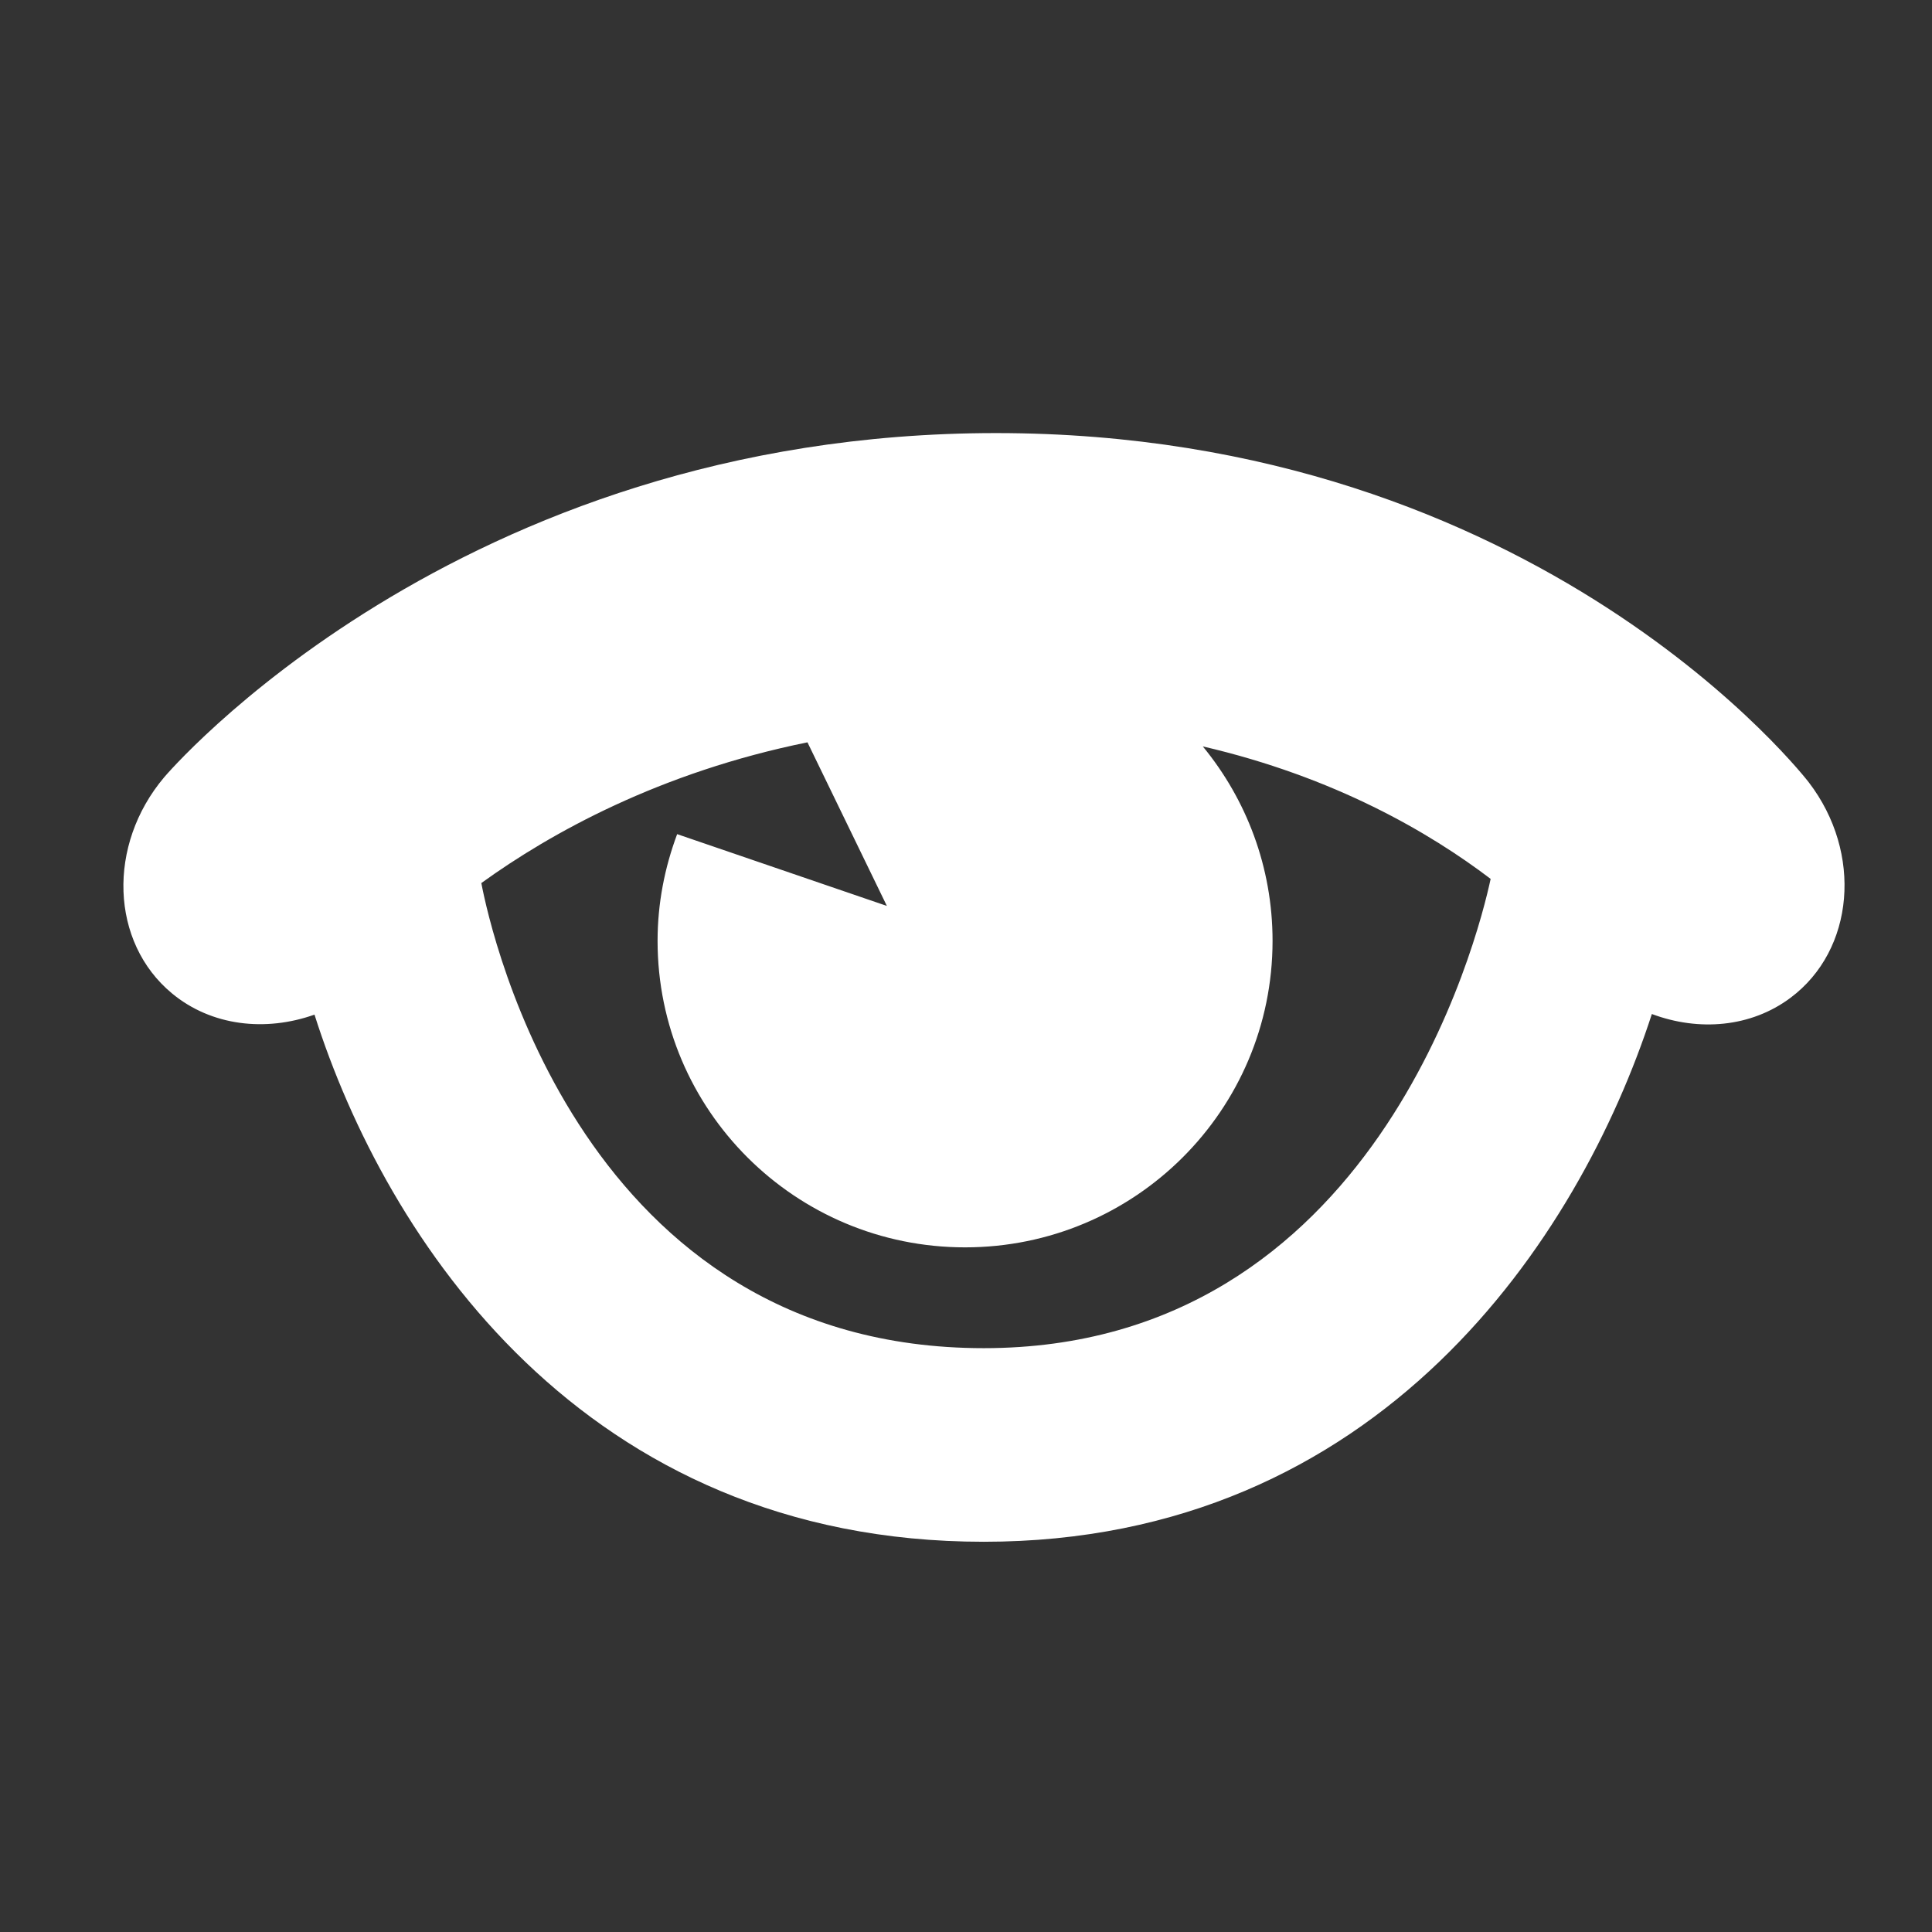 <?xml version="1.0" encoding="UTF-8" standalone="no"?>
<!-- Created with Inkscape (http://www.inkscape.org/) -->

<svg
   xmlns:dc="http://purl.org/dc/elements/1.1/"
   xmlns:cc="http://creativecommons.org/ns#"
   xmlns:rdf="http://www.w3.org/1999/02/22-rdf-syntax-ns#"
   xmlns:svg="http://www.w3.org/2000/svg"
   xmlns="http://www.w3.org/2000/svg"
   xmlns:sodipodi="http://sodipodi.sourceforge.net/DTD/sodipodi-0.dtd"
   xmlns:inkscape="http://www.inkscape.org/namespaces/inkscape"
   width="64px"
   height="64px"
   id="svg5911"
   version="1.1"
   inkscape:version="0.48.1 "
   inkscape:export-filename="F:\Proyectos\Android\WLANAudit\res\drawable-mdpi\ic_action_refresh.png"
   inkscape:export-xdpi="45"
   inkscape:export-ydpi="45"
   sodipodi:docname="ic_action_autoscan.svg">
  <rect width="100%" height="100%" fill="#333333" stroke="none"/>
  <defs
     id="defs5913" />
  <sodipodi:namedview
     id="base"
     pagecolor="#ffffff"
     bordercolor="#666666"
     borderopacity="1.0"
     inkscape:pageopacity="0.0"
     inkscape:pageshadow="2"
     inkscape:zoom="5.5"
     inkscape:cx="32"
     inkscape:cy="25.751915"
     inkscape:current-layer="layer1"
     showgrid="false"
     inkscape:document-units="px"
     inkscape:grid-bbox="true"
     showguides="true"
     inkscape:guide-bbox="true"
     inkscape:snap-grids="true"
     inkscape:snap-to-guides="true"
     inkscape:snap-global="false"
     inkscape:window-width="1366"
     inkscape:window-height="706"
     inkscape:window-x="-8"
     inkscape:window-y="-8"
     inkscape:window-maximized="1">
    <inkscape:grid
       type="xygrid"
       id="grid5932" />
    <sodipodi:guide
       orientation="1,0"
       position="4,62.545"
       id="guide5934" />
    <sodipodi:guide
       orientation="1,0"
       position="61.091,69.636"
       id="guide5938" />
    <sodipodi:guide
       orientation="0,1"
       position="-51.091,56.909"
       id="guide5942" />
    <sodipodi:guide
       orientation="0,1"
       position="-52.545,6.909"
       id="guide5944" />
  </sodipodi:namedview>
  <g
     id="layer1"
     inkscape:label="Layer 1"
     inkscape:groupmode="layer">
    <g
       transform="matrix(1.267,0,0,1.263,-157.405,-522.368)"
       id="Eye"
       style="fill:#ffffff">
      <path
         style="fill:#ffffff"
         inkscape:connector-curvature="0"
         d="m 171.528,434.115 c 0,0 -6.989,-9.163 -21.251,-9.163 -14.147,0 -21.749,9.026 -21.749,9.026 -1.499,1.779 -1.408,4.332 0.203,5.67 1.03,0.857 2.444,1.014 3.726,0.557 1.861,5.881 7.033,13.826 17.499,13.826 10.356,0 15.564,-7.965 17.467,-13.842 1.227,0.461 2.59,0.352 3.626,-0.426 1.675,-1.255 1.891,-3.798 0.479,-5.648 z m -21.572,14.838 c -10.499,0 -12.888,-10.887 -13.137,-12.199 1.82,-1.318 4.67,-2.906 8.527,-3.691 l 2.076,4.291 -5.483,-1.883 c -0.325,0.873 -0.512,1.813 -0.512,2.799 0,4.441 3.601,8.039 8.04,8.039 4.44,0 8.039,-3.598 8.039,-8.039 0,-1.936 -0.685,-3.711 -1.824,-5.1 3.444,0.801 5.93,2.258 7.526,3.475 -0.33,1.548 -3.021,12.308 -13.252,12.308 z"
         id="path5667" />
    </g>
  </g>
</svg>
